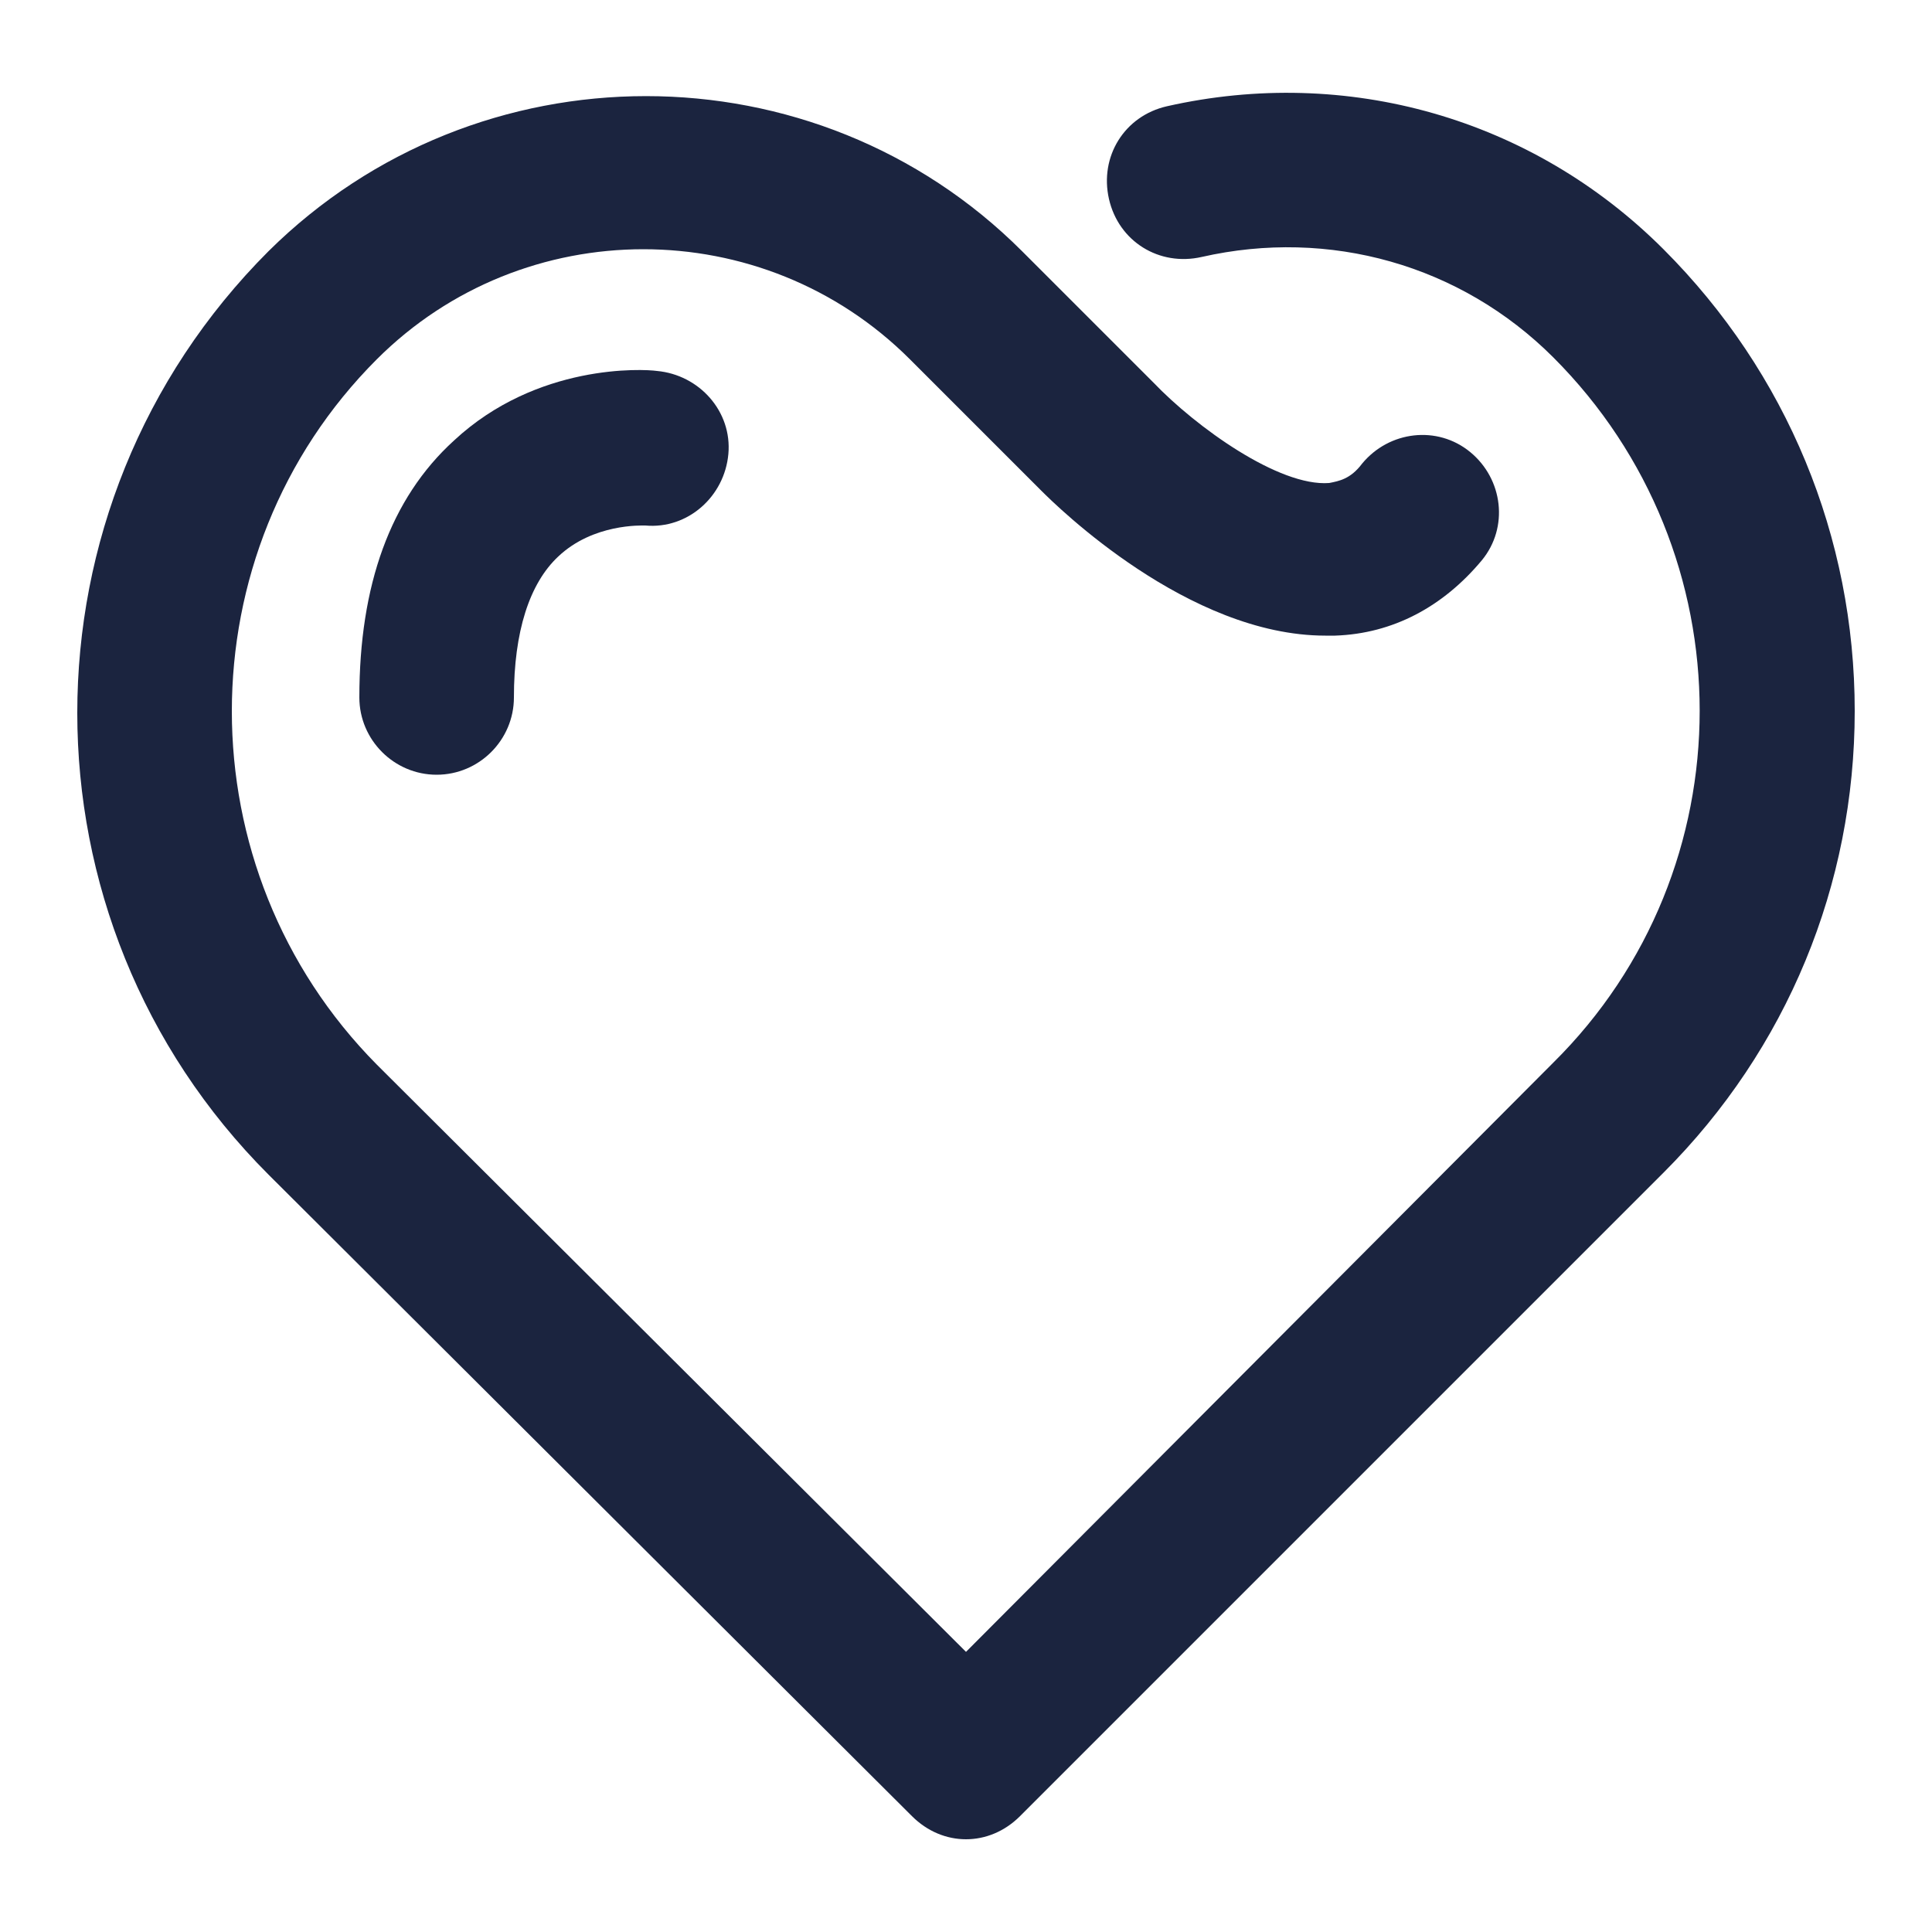 <?xml version="1.0" standalone="no"?><!DOCTYPE svg PUBLIC "-//W3C//DTD SVG 1.1//EN" "http://www.w3.org/Graphics/SVG/1.1/DTD/svg11.dtd"><svg t="1640416857836" class="icon" viewBox="0 0 1024 1024" version="1.1" xmlns="http://www.w3.org/2000/svg" p-id="3550" xmlns:xlink="http://www.w3.org/1999/xlink" width="200" height="200"><defs><style type="text/css"></style></defs><path d="M881.664 132.096c-69.632-69.632-167.936-97.28-263.168-75.776-22.528 5.12-35.84 26.624-30.72 49.152s26.624 35.84 49.152 30.72c67.584-15.36 137.216 4.096 186.368 53.248C926.72 292.864 926.72 460.8 823.296 563.2L512 875.52 199.68 564.224c-102.4-103.424-102.4-271.36 0-373.76 77.824-77.824 204.8-77.824 282.624 0l69.632 69.632c8.192 8.192 77.824 76.8 150.528 76.8h5.12c30.72-1.024 57.344-15.36 77.824-39.936 14.336-17.408 11.264-43.008-6.144-57.344-17.408-14.336-43.008-11.264-57.344 6.144-6.144 8.192-12.288 9.216-17.408 10.24-26.624 2.048-70.656-29.696-93.184-53.248L541.696 133.12c-109.568-109.568-288.768-109.568-399.36 0C7.168 268.288 7.168 487.424 142.336 622.592L483.328 962.56c8.192 8.192 18.432 12.288 28.672 12.288 10.24 0 20.48-4.096 28.672-12.288l340.992-340.992c65.536-65.536 101.376-152.576 101.376-244.736 0-92.16-35.84-179.2-101.376-244.736z" fill="#1b243f" p-id="3551"></path><path d="M240.64 233.472c-33.792 30.72-50.176 76.8-50.176 136.192 0 22.528 18.432 40.96 40.96 40.96s40.96-18.432 40.96-40.96c0-34.816 8.192-60.416 23.552-74.752 18.432-17.408 44.032-16.384 46.08-16.384 22.528 2.048 41.984-15.36 44.032-37.888 2.048-22.528-15.36-41.984-37.888-44.032-7.168-1.024-63.488-4.096-107.52 36.864z" fill="#1b243f" p-id="3552"></path></svg>
